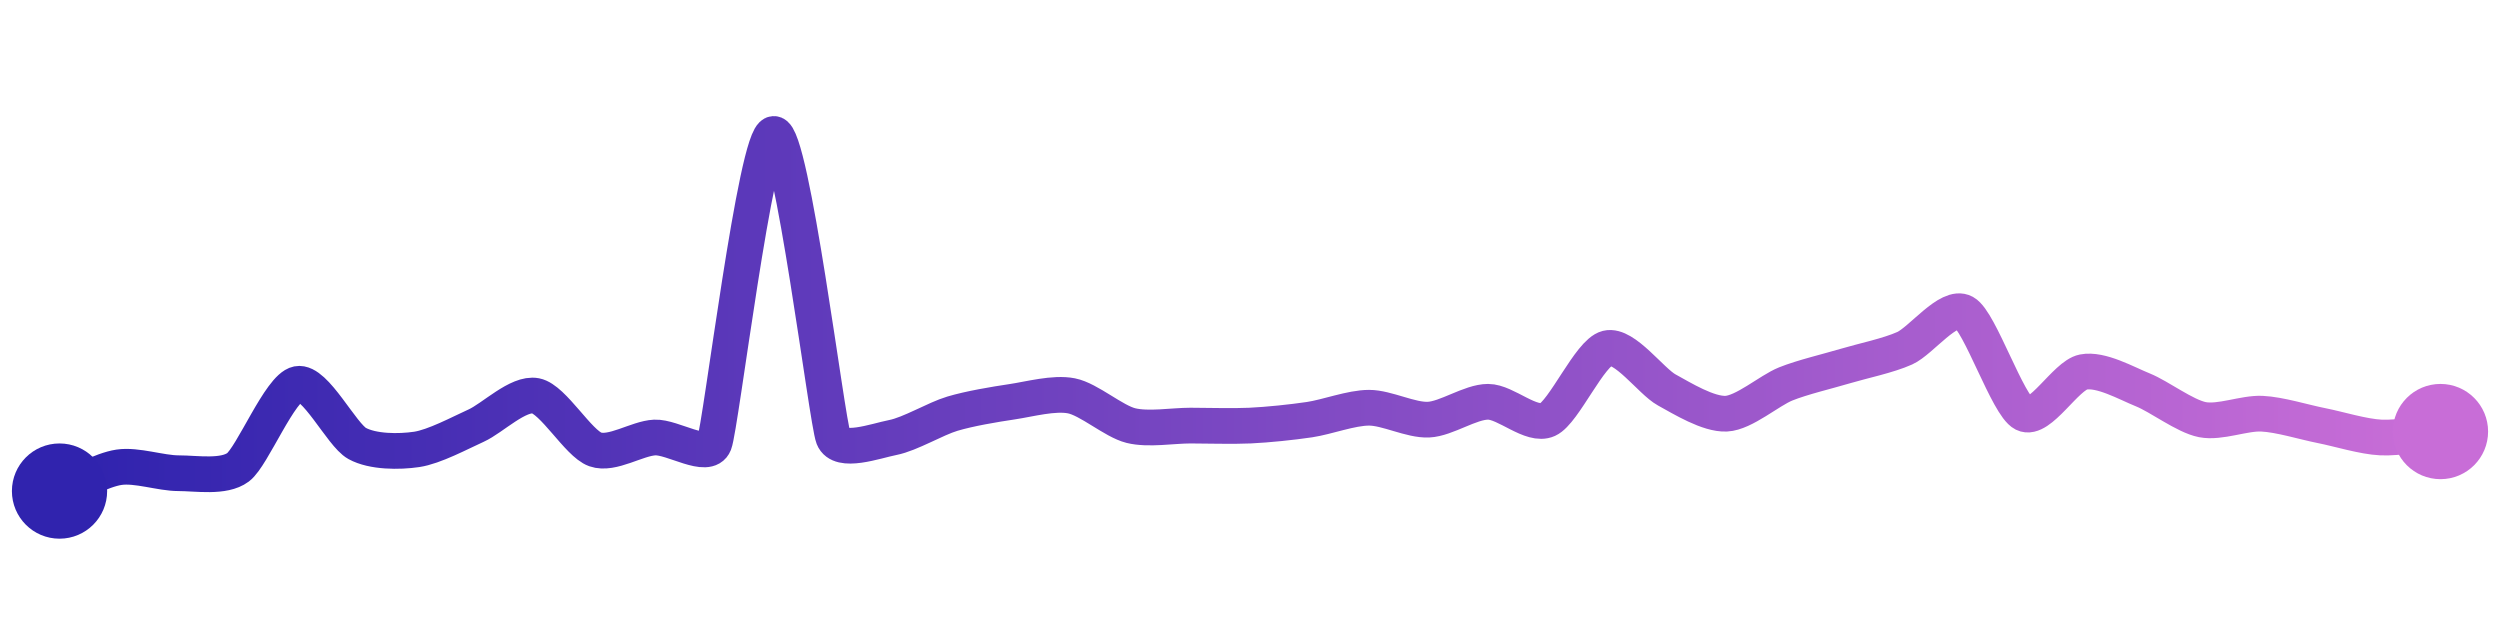 <svg width="200" height="50" viewBox="0 0 210 50" xmlns="http://www.w3.org/2000/svg">
    <defs>
        <linearGradient x1="0%" y1="0%" x2="100%" y2="0%" id="a">
            <stop stop-color="#3023AE" offset="0%"/>
            <stop stop-color="#C86DD7" offset="100%"/>
        </linearGradient>
    </defs>
    <path stroke="url(#a)"
          stroke-width="3"
          stroke-linejoin="round"
          stroke-linecap="round"
          d="M5 40 C 6.39 39.44, 8.52 38.22, 10 38 S 13.5 38.5, 15 38.5 S 18.8 38.9, 20 38 S 23.53 31.29, 25 31 S 28.69 35.28, 30 36 S 33.52 36.72, 35 36.5 S 38.63 35.12, 40 34.5 S 43.53 31.71, 45 32 S 48.58 36, 50 36.5 S 53.5 35.57, 55 35.5 S 59.45 37.4, 60 36 S 63.5 10.07, 65 10 S 69.45 34.1, 70 35.5 S 73.53 35.79, 75 35.5 S 78.56 33.93, 80 33.5 S 83.52 32.72, 85 32.5 S 88.53 31.71, 90 32 S 93.54 34.14, 95 34.5 S 98.5 34.5, 100 34.5 S 103.5 34.57, 105 34.5 S 108.52 34.22, 110 34 S 113.5 33, 115 33 S 118.5 34.07, 120 34 S 123.5 32.5, 125 32.5 S 128.63 34.62, 130 34 S 133.54 28.36, 135 28 S 138.69 30.78, 140 31.5 S 143.5 33.57, 145 33.5 S 148.61 31.56, 150 31 S 153.56 29.93, 155 29.5 S 158.63 28.62, 160 28 S 163.69 24.28, 165 25 S 168.66 32.83, 170 33.5 S 173.53 30.29, 175 30 S 178.61 30.94, 180 31.5 S 183.53 33.71, 185 34 S 188.5 33.43, 190 33.5 S 193.53 34.21, 195 34.5 S 198.5 35.43, 200 35.5 S 203.51 35.15, 205 35"
          fill="none"/>
    <circle r="4" cx="5" cy="40" fill="#3023AE"/>
    <circle r="4" cx="205" cy="35" fill="#C86DD7"/>      
</svg>